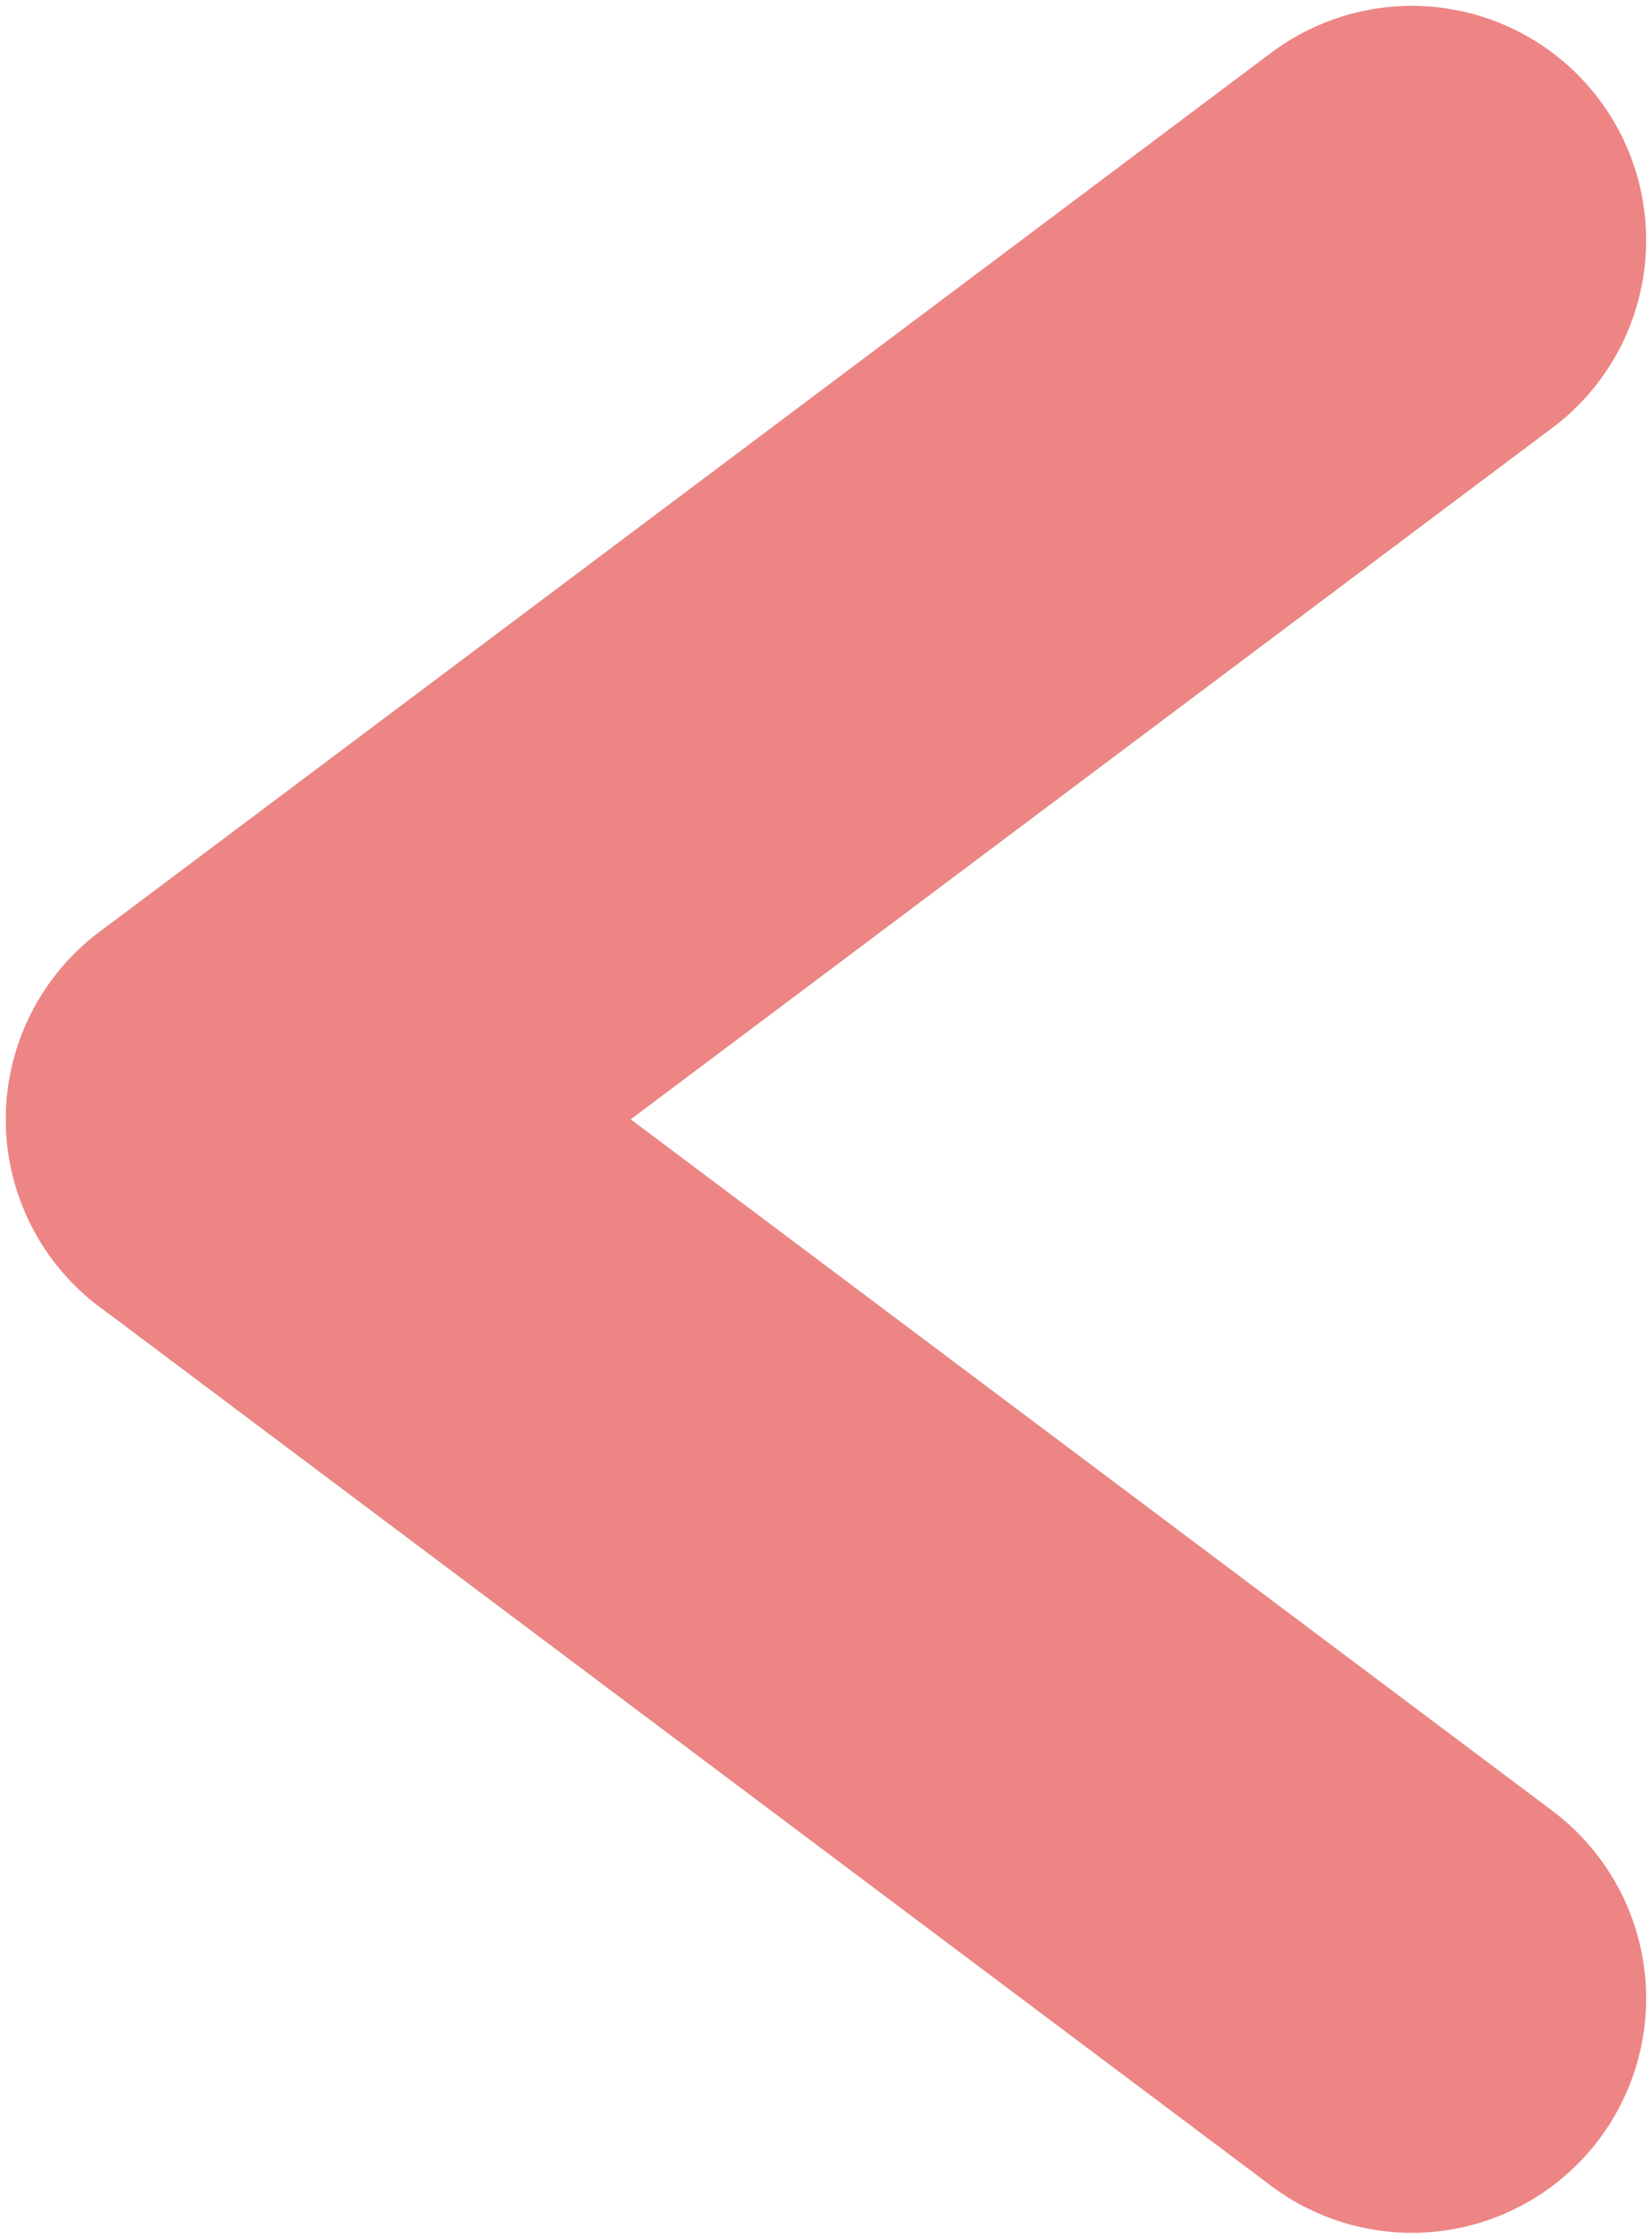 <svg width="282" height="382" viewBox="0 0 282 382" fill="none" xmlns="http://www.w3.org/2000/svg">
<path d="M241 41L41 191" stroke="#ED8585" stroke-width="80" stroke-linecap="round"/>
<path d="M41 191L241 341" stroke="#ED8585" stroke-width="80" stroke-linecap="round"/>
</svg>
